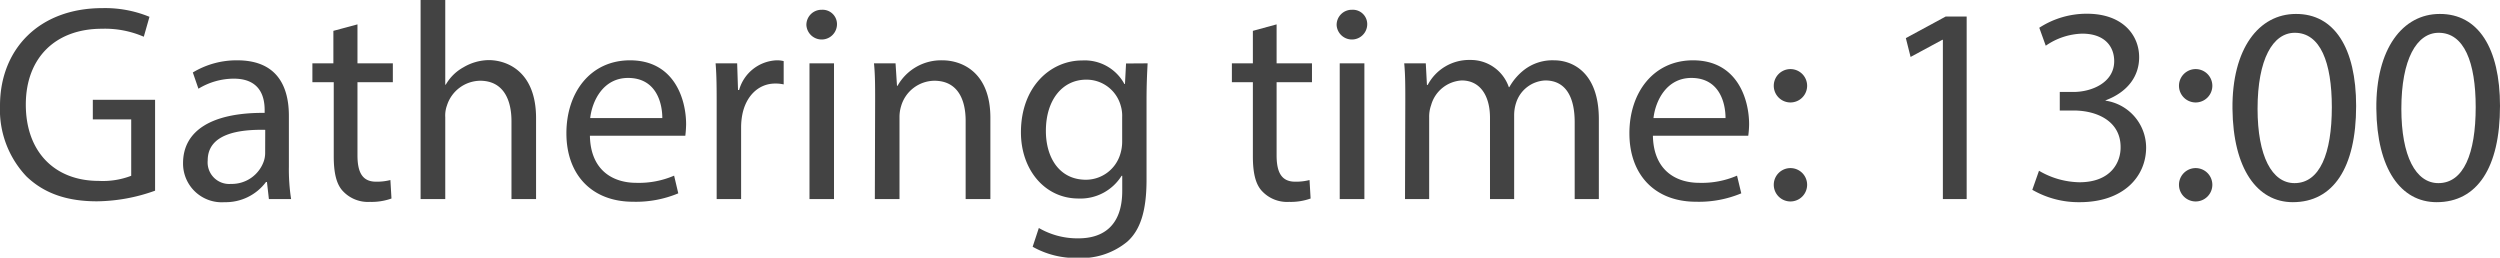 <svg xmlns="http://www.w3.org/2000/svg" viewBox="0 0 347.72 35.84"><defs><style>.cls-1{fill:#434343;}</style></defs><title>资源 28</title><g id="图层_2" data-name="图层 2"><g id="图层_1-2" data-name="图层 1"><path class="cls-1" d="M21.57,26.52A24.44,24.44,0,0,1,13.49,28c-4,0-7.25-1-9.82-3.47A13.48,13.48,0,0,1,0,14.7C0,6.86,5.42,1.13,14.24,1.13a16.17,16.17,0,0,1,6.55,1.21L20,5.11A13.56,13.56,0,0,0,14.16,4C7.76,4,3.59,8,3.59,14.55s4,10.61,10.14,10.61a11,11,0,0,0,4.52-.71V16.61H12.91V13.88h8.66Z"/><path class="cls-1" d="M37.4,27.69l-.27-2.38H37a7,7,0,0,1-5.77,2.81,5.38,5.38,0,0,1-5.77-5.42c0-4.56,4.05-7.06,11.35-7v-.39c0-1.56-.43-4.37-4.29-4.37a9.5,9.5,0,0,0-4.92,1.4l-.78-2.26A11.74,11.74,0,0,1,33,8.39c5.77,0,7.18,3.93,7.18,7.72v7.06a27,27,0,0,0,.31,4.52Zm-.51-9.63c-3.74-.08-8,.58-8,4.25a3,3,0,0,0,3.23,3.27,4.71,4.71,0,0,0,4.57-3.15,3.58,3.58,0,0,0,.19-1.1Z"/><path class="cls-1" d="M49.72,3.39V8.81h4.92v2.62H49.72V21.61c0,2.34.67,3.66,2.58,3.66a7.54,7.54,0,0,0,2-.23l.15,2.57a8.21,8.21,0,0,1-3,.47,4.76,4.76,0,0,1-3.7-1.44c-1-1-1.33-2.69-1.33-4.92V11.43H43.45V8.81h2.92V4.29Z"/><path class="cls-1" d="M58.5,0h3.43V11.78H62a6.36,6.36,0,0,1,2.46-2.42,7.09,7.09,0,0,1,3.51-1c2.53,0,6.59,1.56,6.59,8.07V27.69H71.14V16.85c0-3-1.14-5.62-4.37-5.62a4.92,4.92,0,0,0-4.6,3.43,4.08,4.08,0,0,0-.24,1.64V27.69H58.5Z"/><path class="cls-1" d="M82.05,18.88c.08,4.64,3,6.55,6.48,6.55a12.36,12.36,0,0,0,5.23-1l.58,2.46a15.24,15.24,0,0,1-6.28,1.17c-5.81,0-9.28-3.82-9.28-9.52S82.13,8.39,87.63,8.39c6.16,0,7.8,5.42,7.8,8.89a15.49,15.49,0,0,1-.11,1.6Zm10.07-2.46c0-2.18-.9-5.58-4.76-5.58-3.47,0-5,3.2-5.27,5.58Z"/><path class="cls-1" d="M99.68,14.7c0-2.22,0-4.13-.15-5.89h3l.12,3.71h.15A5.66,5.66,0,0,1,108,8.39a3.6,3.6,0,0,1,1,.11v3.24a5,5,0,0,0-1.17-.12c-2.41,0-4.13,1.84-4.6,4.41a9.47,9.47,0,0,0-.15,1.6V27.69h-3.4Z"/><path class="cls-1" d="M116.41,3.51a2.13,2.13,0,0,1-4.25,0,2.1,2.1,0,0,1,2.15-2.15A2,2,0,0,1,116.41,3.51Zm-3.82,24.18V8.81H116V27.69Z"/><path class="cls-1" d="M121.72,13.92c0-1.95,0-3.55-.16-5.11h3l.2,3.12h.08a6.94,6.94,0,0,1,6.24-3.54c2.61,0,6.67,1.56,6.67,8V27.69h-3.44V16.81c0-3-1.13-5.58-4.36-5.58a4.88,4.88,0,0,0-4.61,3.51,5.14,5.14,0,0,0-.23,1.6V27.69h-3.43Z"/><path class="cls-1" d="M159.62,8.81c-.07,1.37-.15,2.89-.15,5.19V25c0,4.33-.86,7-2.69,8.62a10,10,0,0,1-6.87,2.26,12.16,12.16,0,0,1-6.28-1.56l.86-2.61A10.66,10.66,0,0,0,150,33.15c3.51,0,6.09-1.83,6.09-6.59V24.45H156a6.74,6.74,0,0,1-6,3.16c-4.68,0-8-4-8-9.2,0-6.4,4.17-10,8.5-10a6.27,6.27,0,0,1,5.89,3.27h.08l.15-2.85Zm-3.54,7.45a4.8,4.8,0,0,0-.2-1.56,4.93,4.93,0,0,0-4.8-3.62c-3.27,0-5.61,2.77-5.61,7.13,0,3.71,1.87,6.79,5.57,6.79a5,5,0,0,0,4.76-3.51,5.86,5.86,0,0,0,.28-1.83Z"/><path class="cls-1" d="M177.56,3.39V8.81h4.92v2.62h-4.92V21.61c0,2.34.67,3.66,2.58,3.66a7.54,7.54,0,0,0,2-.23l.15,2.57a8.21,8.21,0,0,1-3,.47,4.76,4.76,0,0,1-3.7-1.44c-1-1-1.33-2.69-1.33-4.92V11.43h-2.92V8.81h2.92V4.29Z"/><path class="cls-1" d="M190.16,3.51a2.13,2.13,0,0,1-4.25,0,2.1,2.1,0,0,1,2.15-2.15A2,2,0,0,1,190.16,3.51Zm-3.82,24.18V8.81h3.43V27.69Z"/><path class="cls-1" d="M195.46,13.92c0-1.95,0-3.55-.15-5.11h3l.16,3h.11a6.51,6.51,0,0,1,5.93-3.47,5.59,5.59,0,0,1,5.35,3.78h.07A8,8,0,0,1,212,9.71a6.43,6.43,0,0,1,4.17-1.32c2.5,0,6.21,1.63,6.21,8.19V27.69h-3.36V17c0-3.62-1.32-5.81-4.09-5.81a4.46,4.46,0,0,0-4.06,3.12,5.59,5.59,0,0,0-.27,1.72V27.69h-3.36V16.38c0-3-1.32-5.19-3.94-5.19a4.7,4.7,0,0,0-4.25,3.44,4.8,4.8,0,0,0-.27,1.67V27.69h-3.36Z"/><path class="cls-1" d="M229.9,18.88c.08,4.64,3,6.55,6.48,6.55a12.31,12.31,0,0,0,5.22-1l.59,2.46a15.24,15.24,0,0,1-6.28,1.17c-5.81,0-9.28-3.82-9.28-9.52S230,8.39,235.48,8.39c6.16,0,7.8,5.42,7.8,8.89a12.66,12.66,0,0,1-.12,1.6ZM240,16.42c0-2.18-.89-5.58-4.75-5.58-3.47,0-5,3.2-5.27,5.58Z"/><path class="cls-1" d="M246.71,11.93a2.32,2.32,0,1,1,4.64,0,2.32,2.32,0,1,1-4.64,0Zm0,13.77a2.32,2.32,0,1,1,4.64,0,2.32,2.32,0,1,1-4.64,0Z"/><path class="cls-1" d="M270.23,5.54h-.08l-4.41,2.38-.66-2.62,5.54-3h2.92V27.69h-3.31Z"/><path class="cls-1" d="M283.6,23.75a11.44,11.44,0,0,0,5.62,1.6c4.41,0,5.77-2.81,5.73-4.91,0-3.55-3.23-5.07-6.55-5.07h-1.91V12.79h1.91c2.5,0,5.66-1.28,5.66-4.29,0-2-1.29-3.82-4.45-3.82a9.3,9.3,0,0,0-5.07,1.68l-.9-2.5a12.1,12.1,0,0,1,6.63-1.95c5,0,7.26,3,7.26,6.05,0,2.61-1.56,4.83-4.68,6V14a6.61,6.61,0,0,1,5.65,6.51c0,4.06-3.16,7.61-9.24,7.61a12.86,12.86,0,0,1-6.59-1.72Z"/><path class="cls-1" d="M303.07,11.93a2.32,2.32,0,1,1,4.64,0,2.32,2.32,0,1,1-4.64,0Zm0,13.77a2.32,2.32,0,1,1,4.64,0,2.32,2.32,0,1,1-4.64,0Z"/><path class="cls-1" d="M327.71,14.74c0,8.62-3.2,13.38-8.81,13.38-4.95,0-8.31-4.64-8.39-13s3.67-13.18,8.82-13.18C324.67,1.91,327.71,6.67,327.71,14.74ZM314,15.13c0,6.59,2,10.34,5.14,10.34,3.51,0,5.19-4.1,5.19-10.57,0-6.24-1.6-10.34-5.15-10.34C316.13,4.56,314,8.23,314,15.13Z"/><path class="cls-1" d="M347.72,14.74c0,8.62-3.2,13.38-8.81,13.38-5,0-8.31-4.64-8.39-13s3.67-13.18,8.81-13.18C344.68,1.91,347.72,6.67,347.72,14.74ZM334,15.13c0,6.59,2,10.34,5.15,10.34,3.51,0,5.19-4.1,5.19-10.57,0-6.24-1.6-10.34-5.15-10.34C336.14,4.56,334,8.23,334,15.13Z"/></g></g></svg>